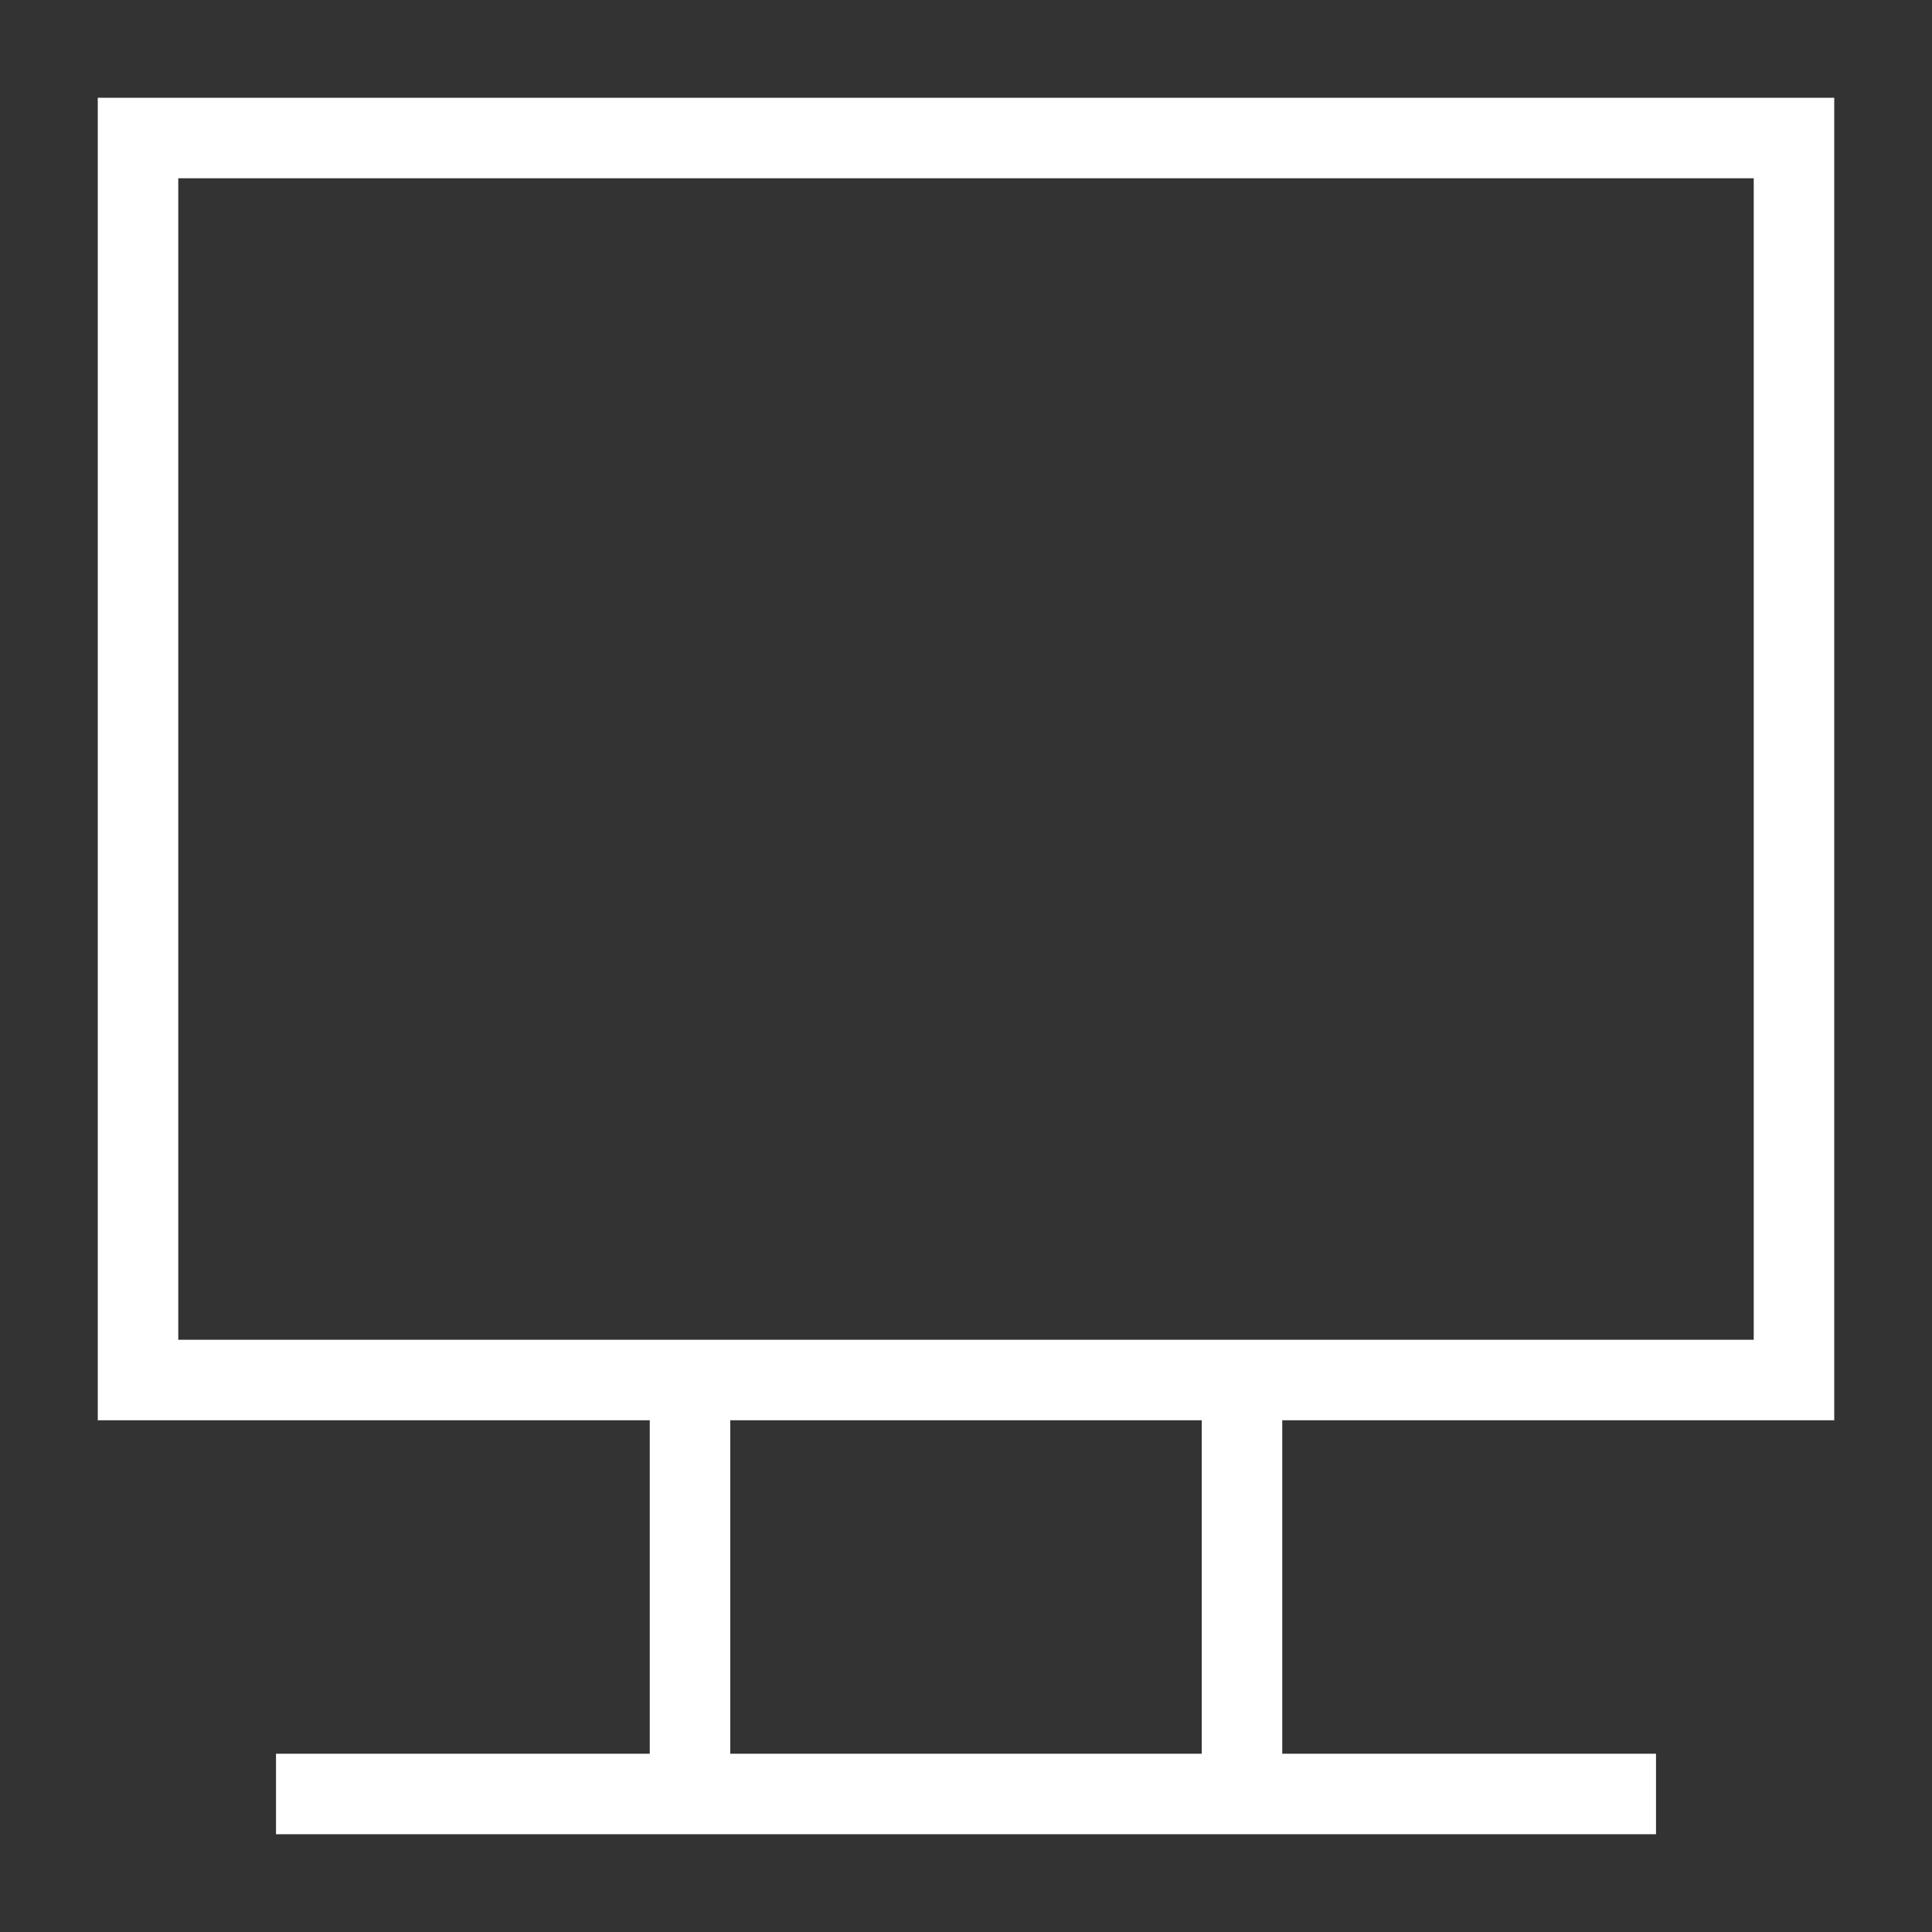 <svg width="48" height="48" viewBox="0 0 48 48" fill="none" xmlns="http://www.w3.org/2000/svg">
<rect x="0" y="0" width="48" height="48" fill="#333333" stroke="none"/>
<path d="M44.571 3.429H3.429V34.286H44.571V3.429Z" stroke="white" stroke-width="2" stroke-miterlimit="5"/>
<path d="M6.857 44.571H41.143" stroke="white" stroke-width="2" stroke-miterlimit="5"/>
<path d="M30.857 34.286V44.571" stroke="white" stroke-width="2" stroke-miterlimit="5"/>
<path d="M17.143 34.286V44.571" stroke="white" stroke-width="2" stroke-miterlimit="5"/>
</svg>
